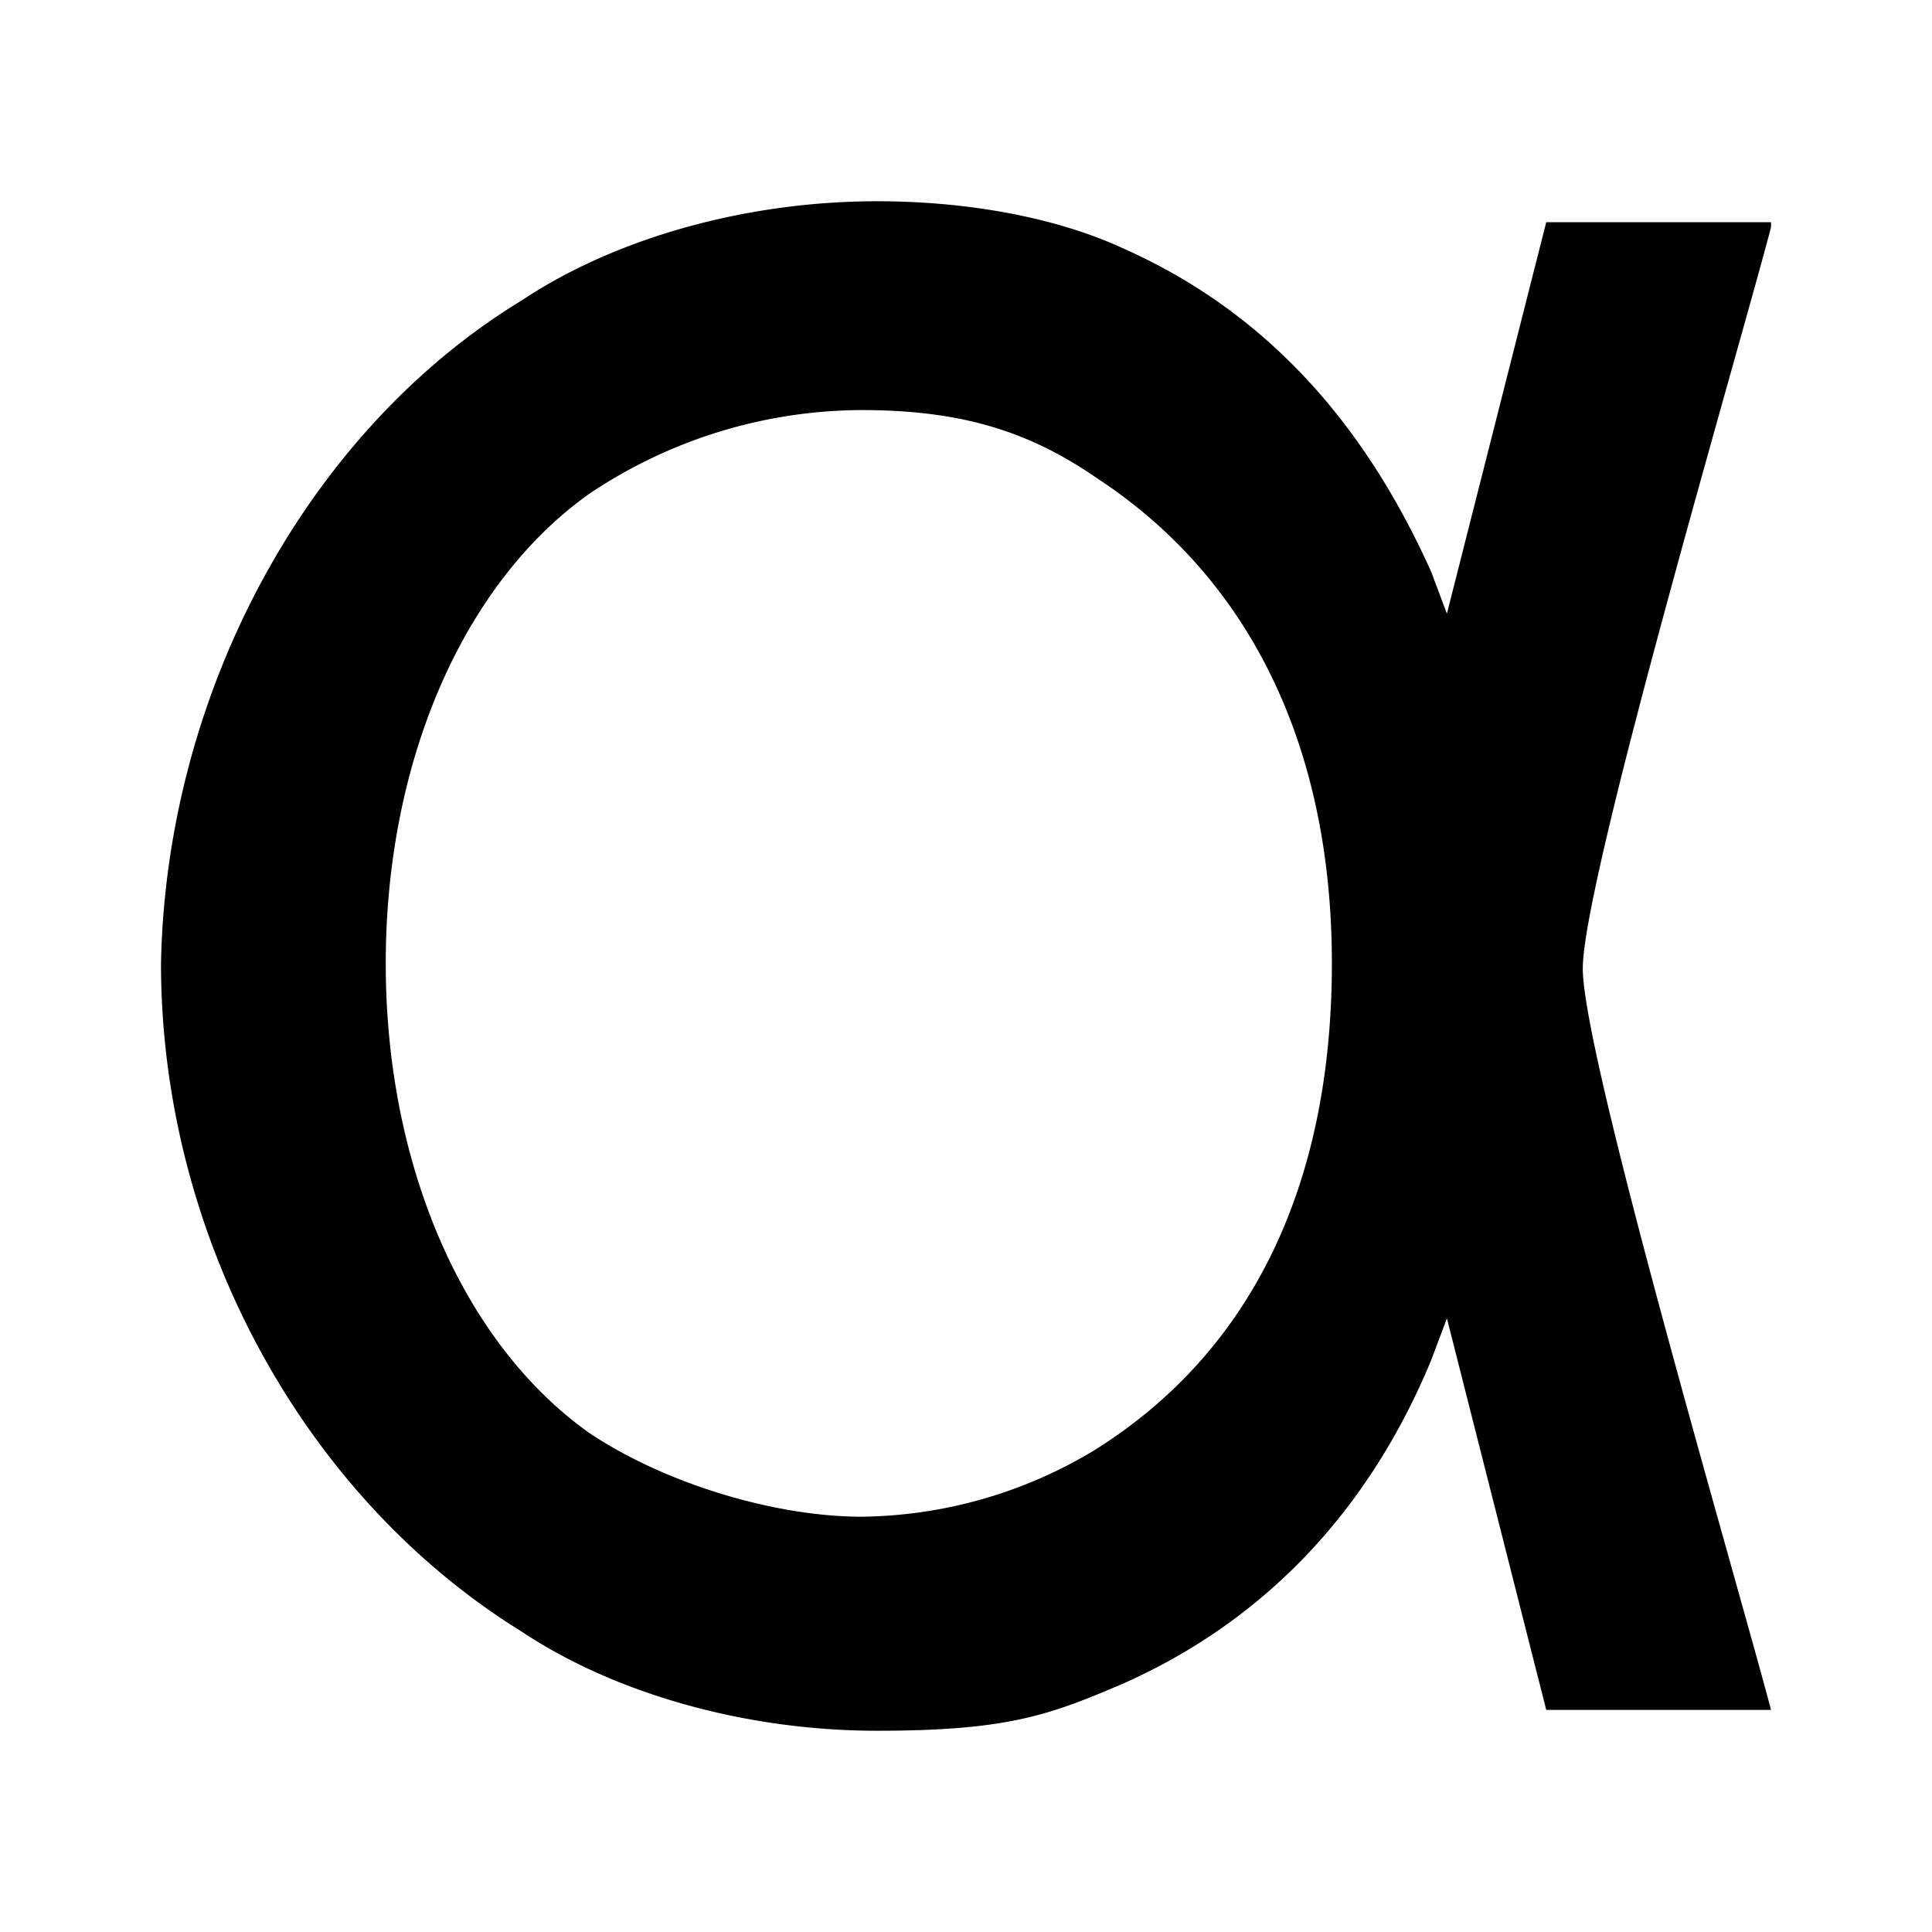 <svg xmlns="http://www.w3.org/2000/svg" xmlns:xlink="http://www.w3.org/1999/xlink" width="24" height="24" viewBox="0 0 24 24"><path fill="currentColor" d="M22 2.76h-2.792l-1.234 4.863l-.195-.519c-.844-1.88-2.078-3.242-3.83-4.02c-.845-.39-1.949-.584-3.053-.584c-1.623 0-3.247.454-4.415 1.232C3.818 5.353 2.065 8.596 2 11.968c0 3.372 1.753 6.614 4.48 8.3c1.17.778 2.793 1.232 4.416 1.232s2.143-.195 3.052-.584c1.753-.778 3.052-2.14 3.831-4.02l.195-.519l1.234 4.864H22c-.39-1.492-2.338-8.106-2.338-9.209S21.61 4.316 22 2.824zm-8.377 15.238a5.7 5.7 0 0 1-2.922.843c-1.039 0-2.402-.389-3.376-1.037c-1.559-1.103-2.533-3.307-2.533-5.836s.974-4.734 2.533-5.837A6.1 6.1 0 0 1 10.7 5.094c1.234 0 2.078.26 2.922.843c1.884 1.232 2.923 3.307 2.923 6.03s-.975 4.8-2.923 6.031"/></svg>